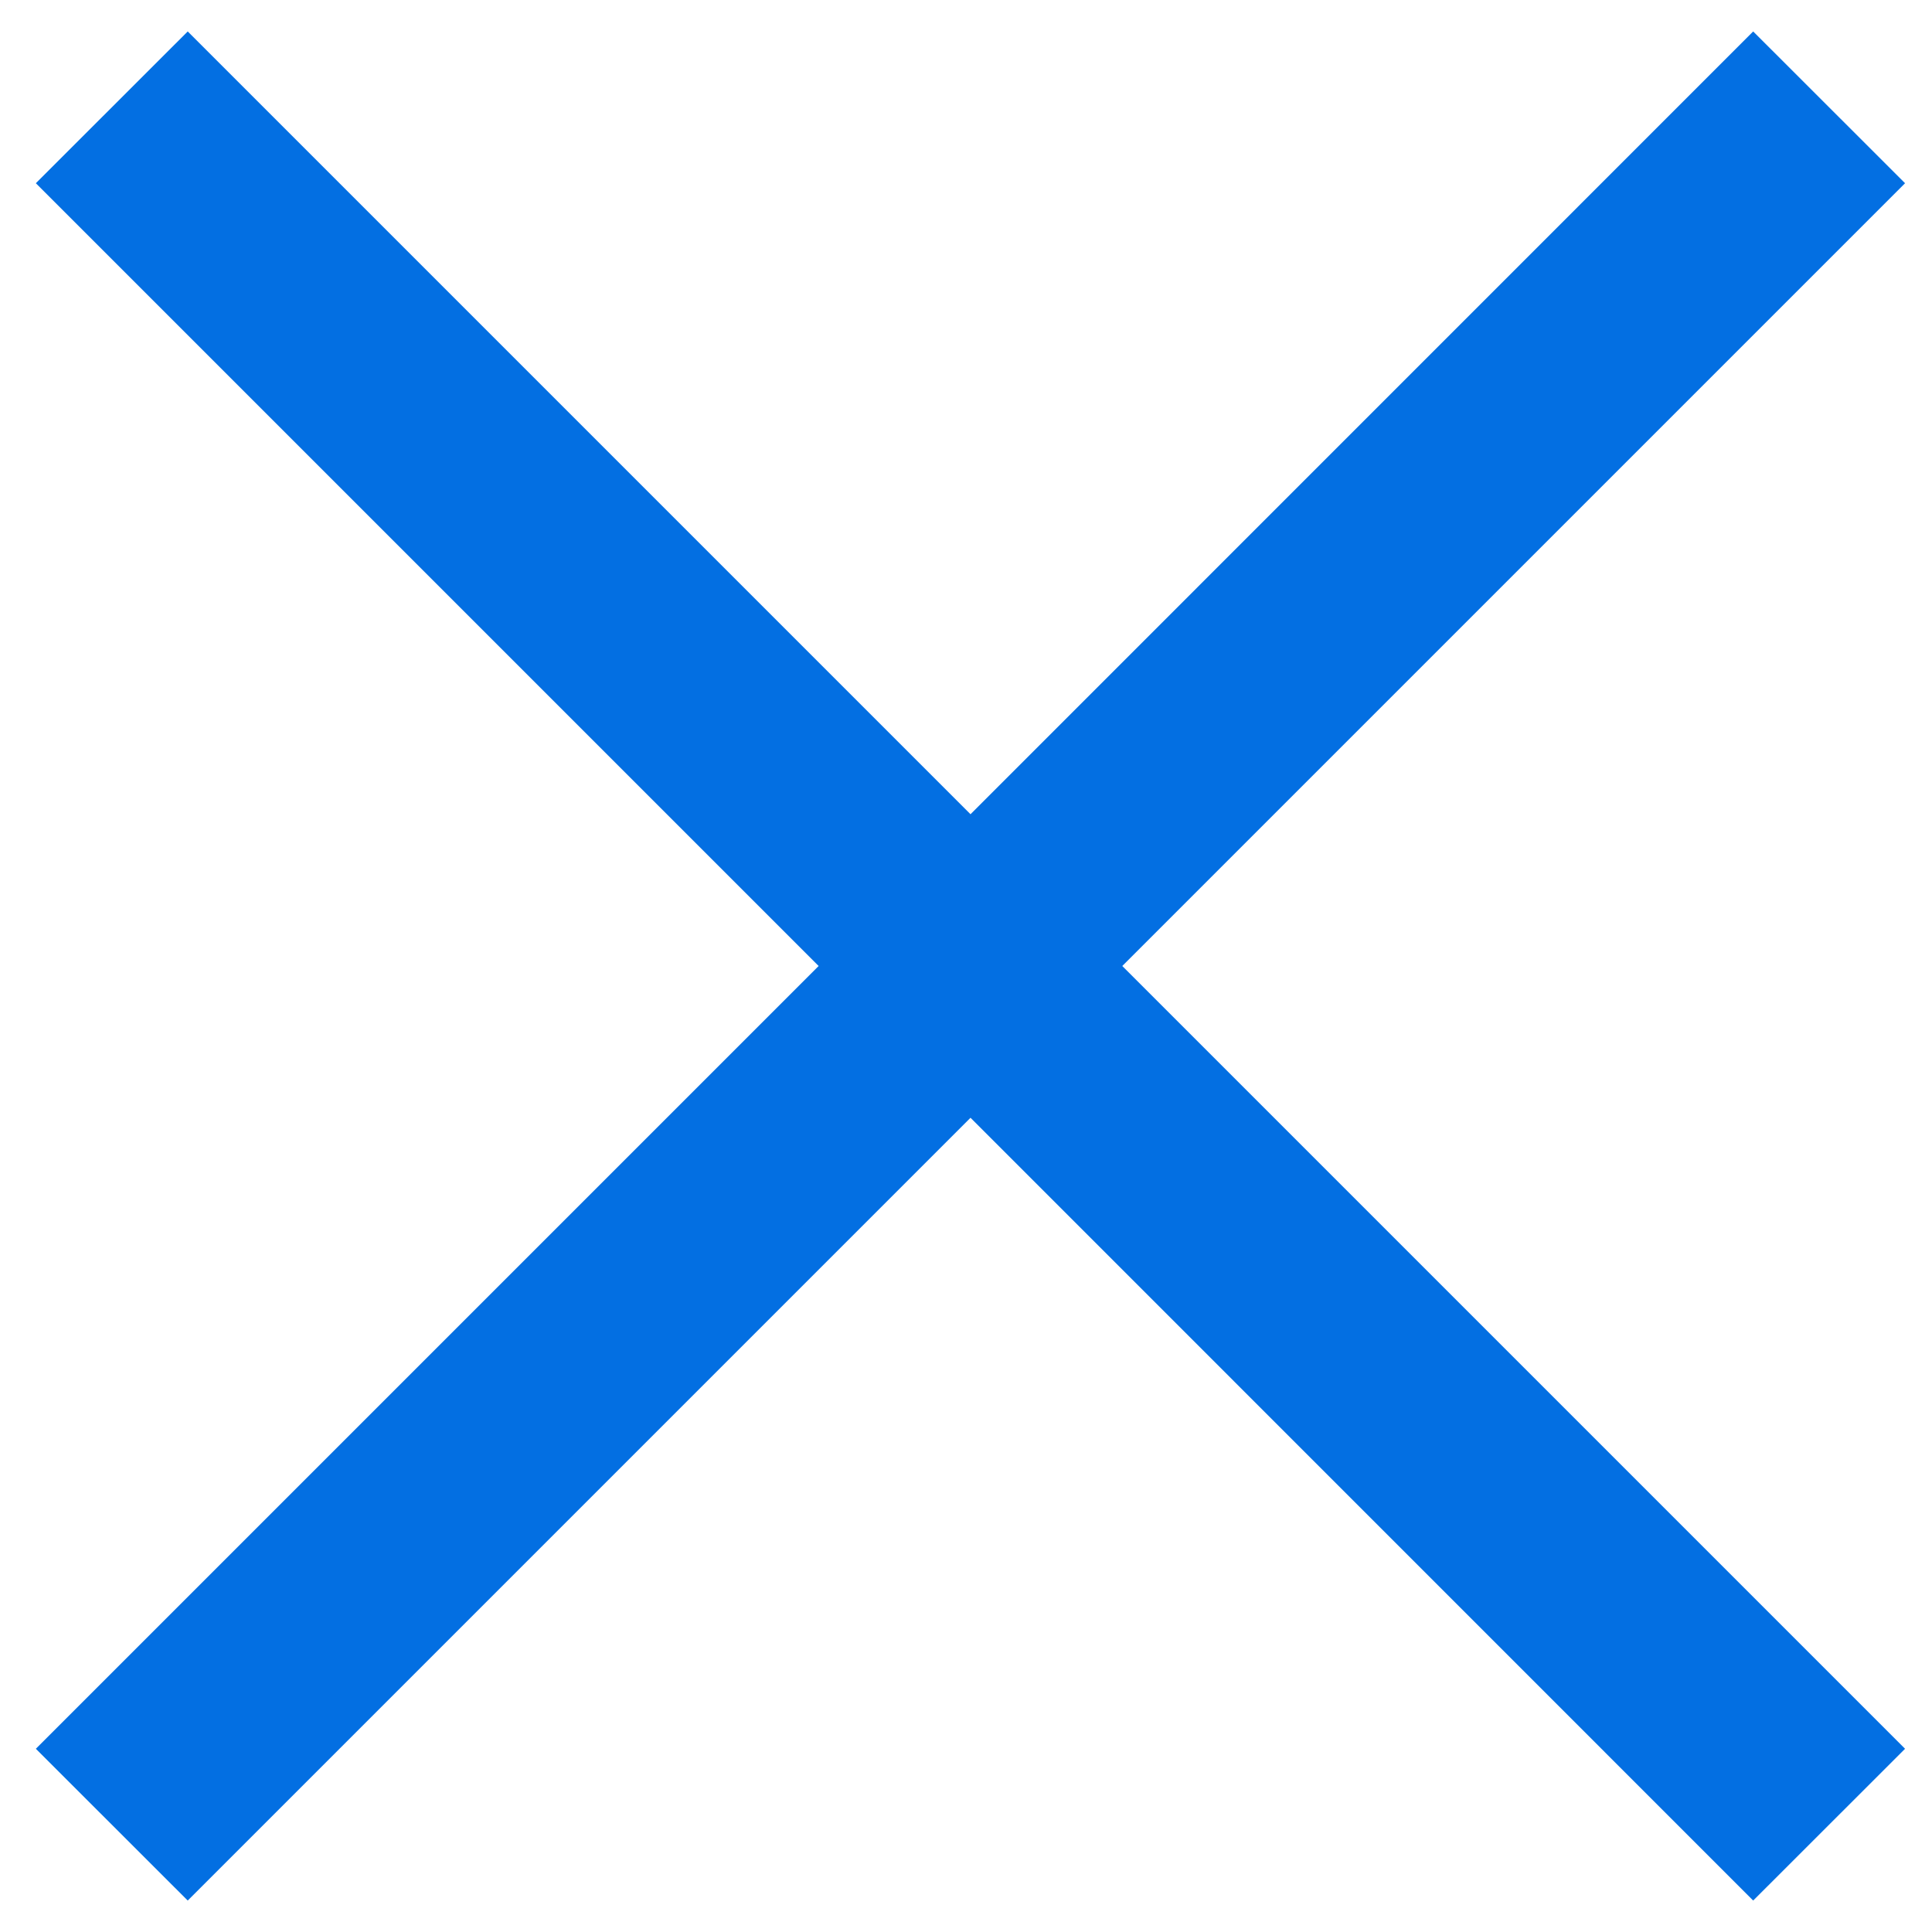 <svg width="18" height="18" xmlns="http://www.w3.org/2000/svg">
  <g fill="none" fill-rule="evenodd">
    <path d="M-3-3h24v24H-3z"/>
    <path d="M17.749 1.707L16.334.293 9.042 7.586 1.749.293.334 1.707 7.627 9 .334 16.293l1.415 1.414 7.293-7.293 7.292 7.293 1.415-1.414L10.456 9z" fill="#036FE2" fill-rule="nonzero"/>
  </g>
</svg>
